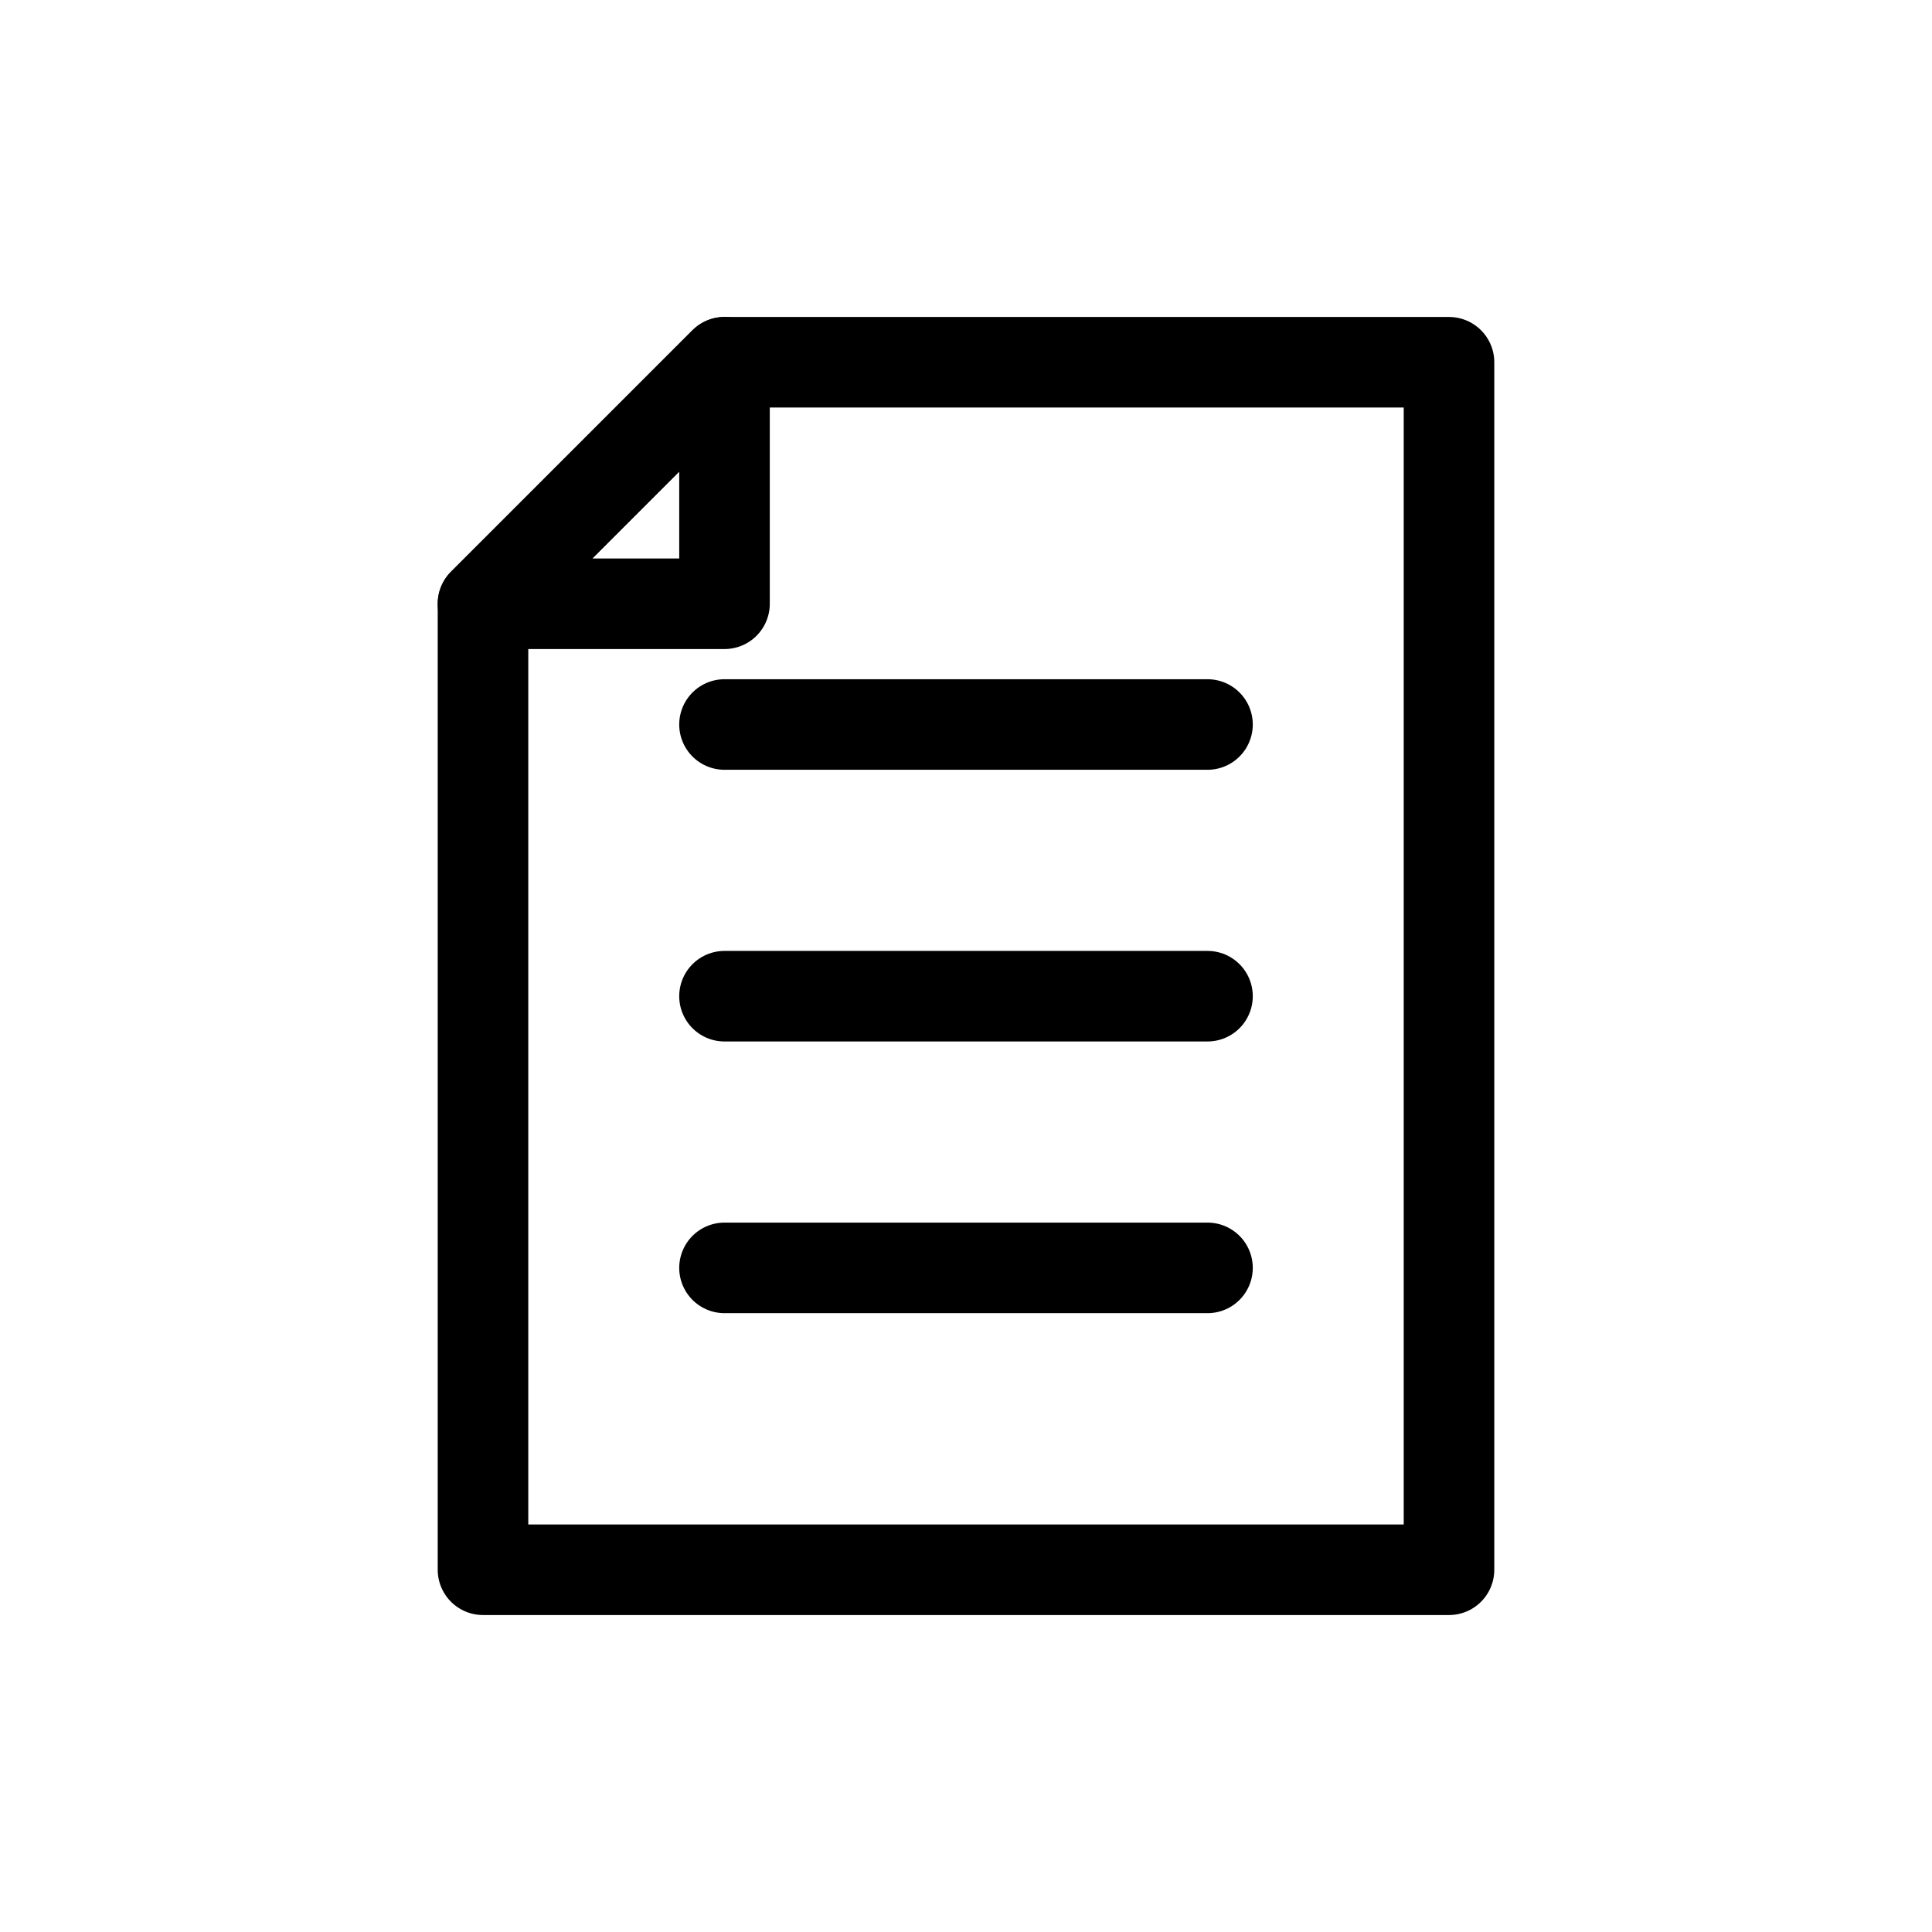 <?xml version="1.0" encoding="UTF-8" standalone="no"?>
<!-- Created with Inkscape (http://www.inkscape.org/) -->

<svg
   xmlns:dc="http://purl.org/dc/elements/1.1/"
   xmlns:cc="http://creativecommons.org/ns#"
   xmlns:rdf="http://www.w3.org/1999/02/22-rdf-syntax-ns#"
   xmlns:svg="http://www.w3.org/2000/svg"
   xmlns="http://www.w3.org/2000/svg"
   xmlns:sodipodi="http://sodipodi.sourceforge.net/DTD/sodipodi-0.dtd"
   xmlns:inkscape="http://www.inkscape.org/namespaces/inkscape"
   width="256"
   height="256"
   viewBox="0 0 67.733 67.733"
   version="1.1"
   id="svg829"
   sodipodi:docname="button_notes.svg"
   inkscape:version="0.92.4 (5da689c313, 2019-01-14)"
   inkscape:export-filename="C:\Users\armaku\source\repos\MiniBrain\data\icons\button_notes.png"
   inkscape:export-xdpi="90"
   inkscape:export-ydpi="90">
  <defs
     id="defs823" />
  <sodipodi:namedview
     id="base"
     pagecolor="#ffffff"
     bordercolor="#666666"
     borderopacity="1.0"
     inkscape:pageopacity="0.0"
     inkscape:pageshadow="2"
     inkscape:zoom="1.4"
     inkscape:cx="93.308841"
     inkscape:cy="142.98499"
     inkscape:document-units="px"
     inkscape:current-layer="layer1"
     showgrid="false"
     inkscape:window-width="1920"
     inkscape:window-height="1027"
     inkscape:window-x="1912"
     inkscape:window-y="-8"
     inkscape:window-maximized="1"
     units="px"
     showguides="true"
     inkscape:guide-bbox="true">
    <inkscape:grid
       type="xygrid"
       id="grid1176" />
  </sodipodi:namedview>
  <g
     inkscape:label="Layer 1"
     inkscape:groupmode="layer"
     id="layer1"
     transform="translate(0,-229.267)"
     sodipodi:insensitive="true"
     style="display:none">
    <circle
       style="opacity:1;fill:#7f7f7f;fill-opacity:1;fill-rule:evenodd;stroke:none;stroke-width:0.456;stroke-linecap:round;stroke-linejoin:round;stroke-miterlimit:4;stroke-dasharray:1.369, 1.369;stroke-dashoffset:0;stroke-opacity:1"
       id="path812"
       cx="-33.867"
       cy="263.133"
       transform="scale(-1,1)"
       r="33.867" />
  </g>
  <g
     inkscape:groupmode="layer"
     id="layer2"
     inkscape:label="Layer 2">
    <path
       style="fill:none;stroke:#000000;stroke-width:3.175;stroke-linecap:round;stroke-linejoin:round;stroke-opacity:1;stroke-miterlimit:4;stroke-dasharray:none"
       d="M 16.933,21.167 25.4,12.7 H 50.8 V 55.033 H 16.933 Z"
       id="path864"
       inkscape:connector-curvature="0" />
    <path
       style="fill:none;stroke:#000000;stroke-width:3.175;stroke-linecap:round;stroke-linejoin:round;stroke-opacity:1;stroke-miterlimit:4;stroke-dasharray:none"
       d="M 16.933,21.167 25.4,12.7 v 8.467 z"
       id="path866"
       inkscape:connector-curvature="0" />
    <path
       style="fill:none;stroke:#000000;stroke-width:3.175;stroke-linecap:round;stroke-linejoin:round;stroke-miterlimit:4;stroke-dasharray:none;stroke-opacity:1"
       d="M 25.4,25.4 H 42.333"
       id="path876"
       inkscape:connector-curvature="0" />
    <path
       style="fill:none;stroke:#000000;stroke-width:3.175;stroke-linecap:round;stroke-linejoin:round;stroke-miterlimit:4;stroke-dasharray:none;stroke-opacity:1"
       d="M 25.4,34.925 H 42.333"
       id="path878"
       inkscape:connector-curvature="0" />
    <path
       style="fill:none;stroke:#000000;stroke-width:3.175;stroke-linecap:round;stroke-linejoin:round;stroke-opacity:1;stroke-miterlimit:4;stroke-dasharray:none"
       d="M 25.4,44.45 H 42.333"
       id="path880"
       inkscape:connector-curvature="0" />
  </g>
</svg>
